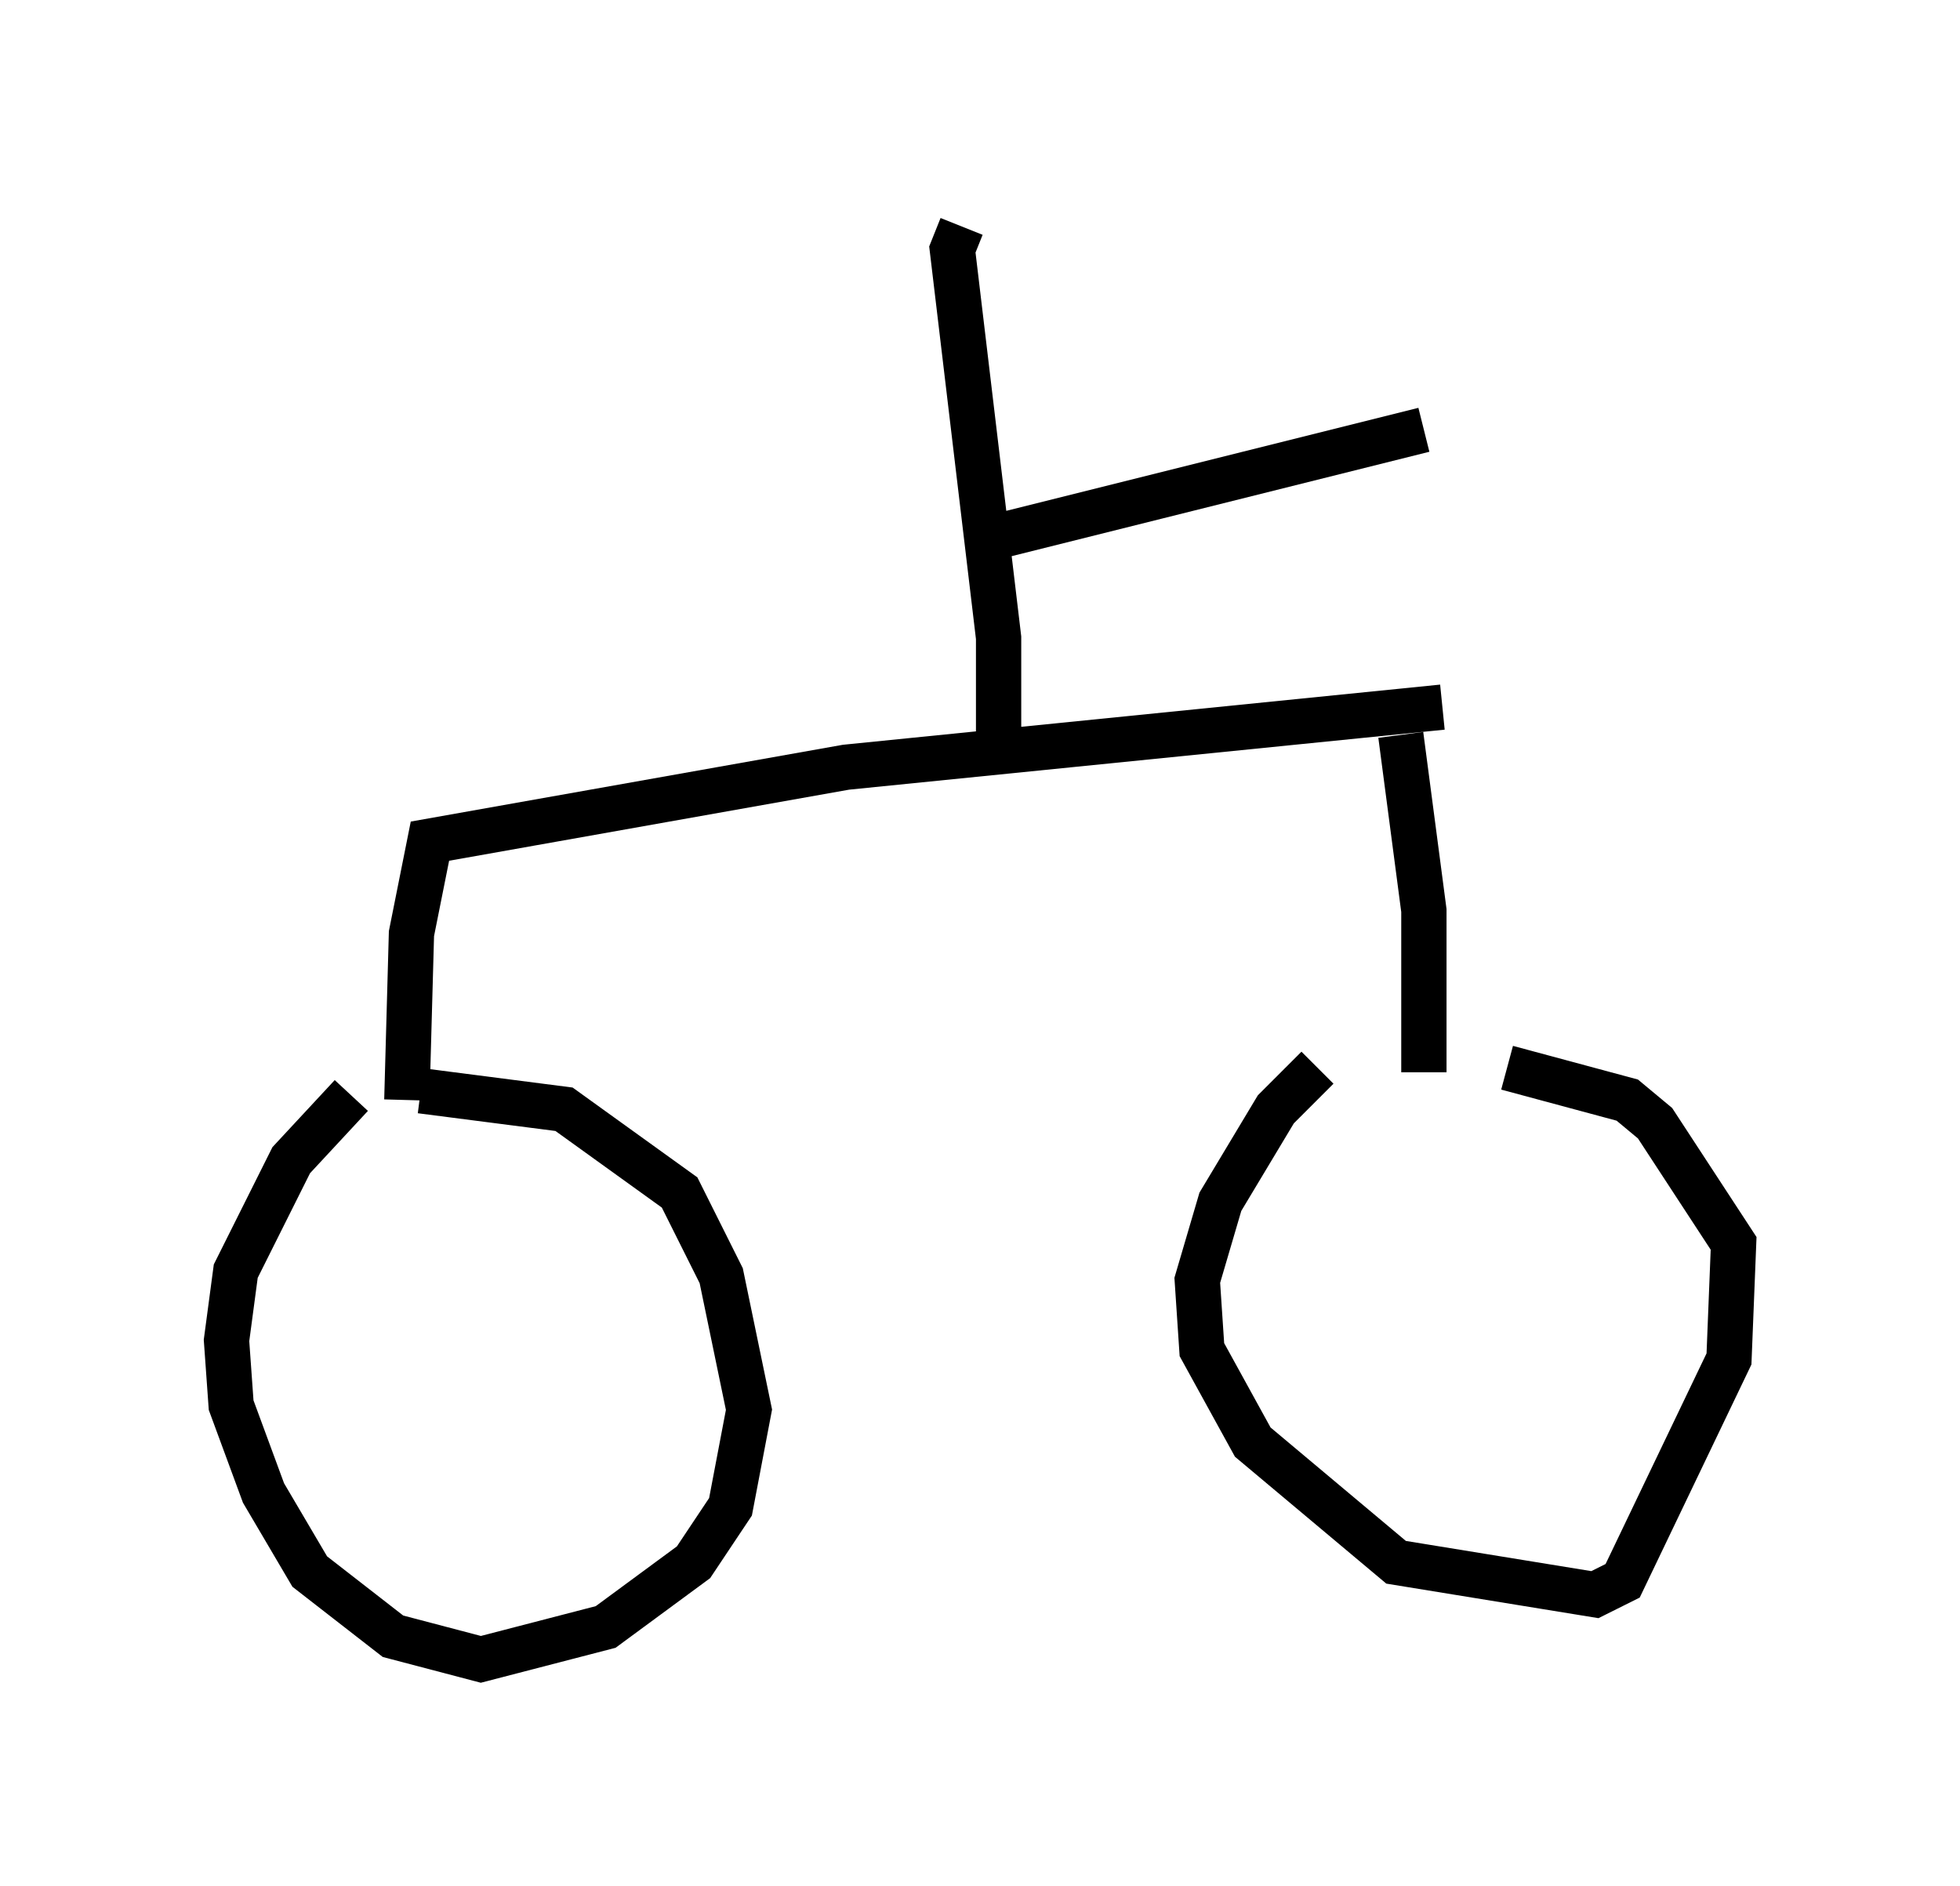 <?xml version="1.0" encoding="utf-8" ?>
<svg baseProfile="full" height="41.646" version="1.1" width="43.28" xmlns="http://www.w3.org/2000/svg" xmlns:ev="http://www.w3.org/2001/xml-events" xmlns:xlink="http://www.w3.org/1999/xlink"><defs /><rect fill="white" height="41.646" width="43.28" x="0" y="0" /><path d="M31.542, 22.967 m-2.45, 0.613 l-0.919, 0.919 -1.225, 2.042 l-0.51, 1.735 0.102, 1.531 l1.123, 2.042 3.165, 2.654 l4.39, 0.715 0.613, -0.306 l2.348, -4.9 0.102, -2.552 l-1.735, -2.654 -0.613, -0.51 l-2.654, -0.715 m-25.521, 0.613 l-1.327, 1.429 -1.225, 2.45 l-0.204, 1.531 0.102, 1.429 l0.715, 1.94 1.021, 1.735 l1.838, 1.429 1.94, 0.51 l2.756, -0.715 1.94, -1.429 l0.817, -1.225 0.408, -2.144 l-0.613, -2.96 -0.919, -1.838 l-2.552, -1.838 -3.165, -0.408 m22.152, -0.408 l0.0, -3.573 -0.51, -3.879 m0.919, -0.613 l-13.169, 1.327 -9.188, 1.633 l-0.408, 2.042 -0.102, 3.675 m13.067, -7.861 l0.0, -2.348 -1.021, -8.575 l0.204, -0.51 m0.408, 6.942 l9.8, -2.45 " fill="none" stroke="black" stroke-width="1" /></svg>